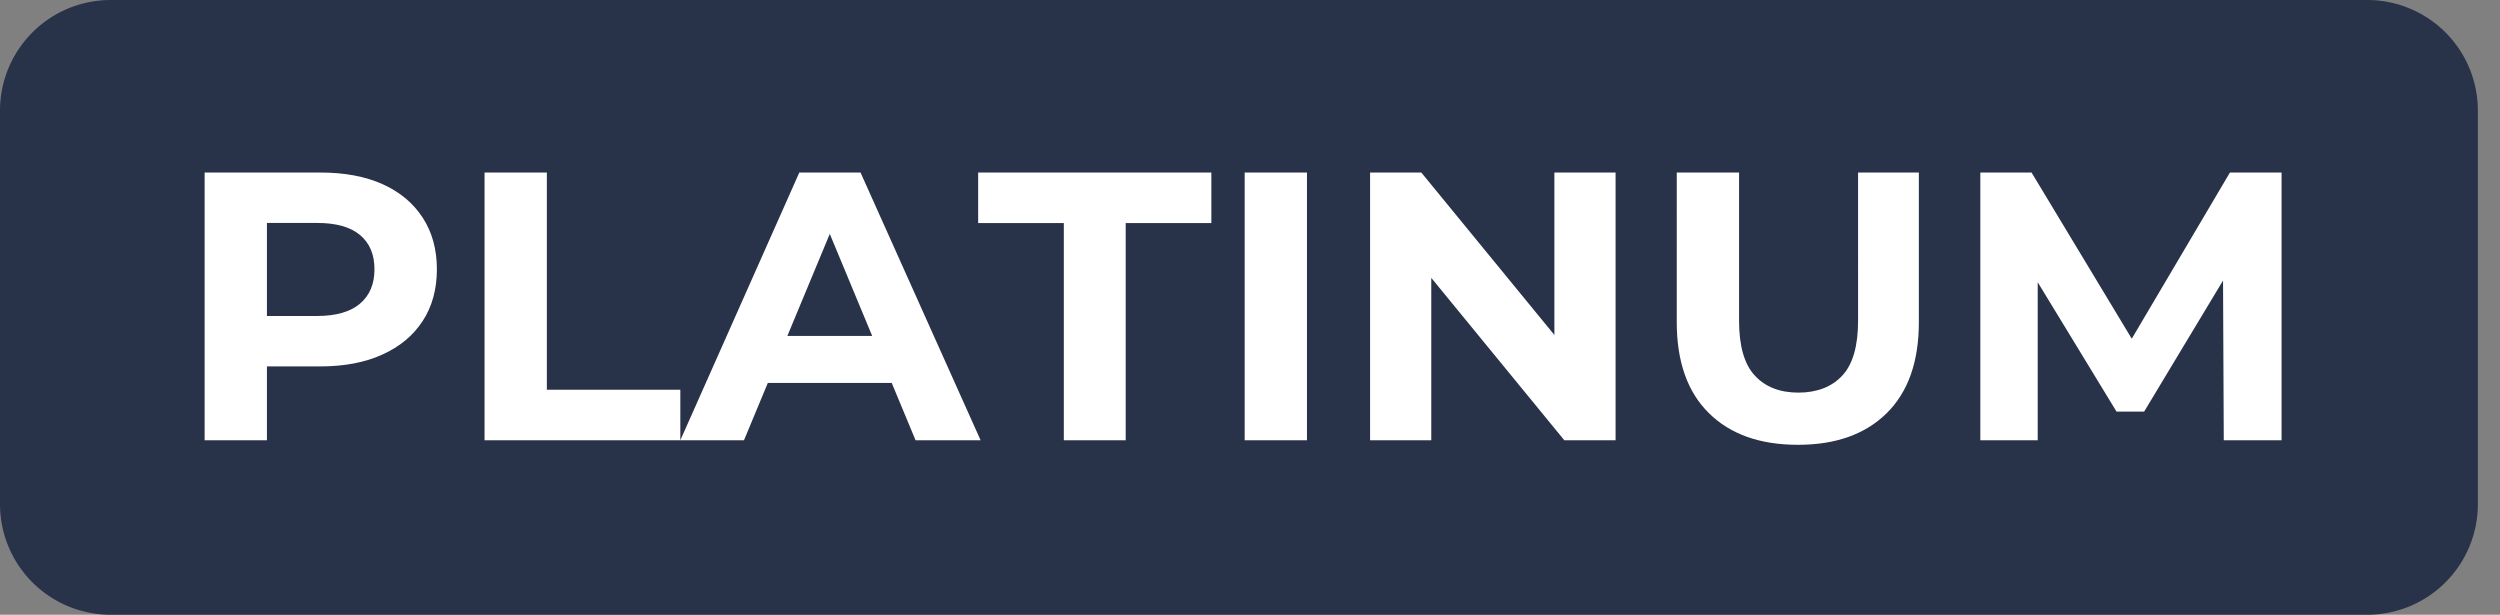 <svg width="61" height="15" viewBox="0 0 61 15" fill="none" xmlns="http://www.w3.org/2000/svg"><rect x="0" y="0" width="61" height="15" fill="#808080" stroke="none"/><g clip-path="url(#a)"><path d="M57.76 0H2.7A2.7 2.7 0 0 0 0 2.7v9.6A2.7 2.7 0 0 0 2.7 15h55.06a2.7 2.7 0 0 0 2.7-2.7V2.7a2.7 2.7 0 0 0-2.7-2.7Z" fill="#28334A"/><path d="M4.993 10.743V4.21H7.82c.583 0 1.09.093 1.513.283.424.19.75.464.98.817.23.353.347.773.347 1.26s-.117.913-.347 1.263c-.23.354-.556.624-.98.817-.423.193-.926.29-1.513.29H5.823l.69-.68v2.483h-1.52Zm1.52-2.313-.69-.72h1.914c.46 0 .81-.1 1.046-.3.237-.2.354-.48.354-.84s-.117-.64-.354-.837c-.236-.196-.583-.293-1.046-.293H5.823l.69-.72v3.71ZM11.823 10.743V4.21h1.52v5.3H16.6v1.233h-4.777ZM16.6 10.743l2.903-6.533h1.494l2.93 6.533H22.34l-2.397-5.766h.607l-2.397 5.766H16.6Zm1.463-1.4.384-1.146h3.376l.39 1.146H18.06h.003ZM25.957 10.743v-5.3h-2.09V4.21h5.69v1.233h-2.09v5.3h-1.51ZM30.37 10.743V4.21h1.52v6.533h-1.52ZM33.43 10.743V4.21h1.25l3.853 4.703h-.606V4.21h1.493v6.533h-1.25L34.317 6.04h.606v4.703H33.43ZM43.87 10.853c-.927 0-1.65-.256-2.173-.773-.524-.517-.784-1.257-.784-2.22V4.21h1.52v3.613c0 .617.127 1.064.384 1.34.253.277.61.417 1.063.417.453 0 .817-.14 1.073-.417.257-.276.384-.723.384-1.34V4.21h1.483v3.65c0 .963-.26 1.703-.783 2.22-.524.517-1.244.773-2.164.773h-.003ZM48.32 10.743V4.21h1.25l2.78 4.61h-.663l2.723-4.61h1.26v6.533h-1.41l-.02-4.36h.28l-2.203 3.66h-.674l-2.23-3.66h.307v4.36h-1.41.01Z" fill="#fff"/></g><defs><clipPath id="a"><path fill="#fff" d="M0 0h60.46v15H0z"/></clipPath></defs></svg>
